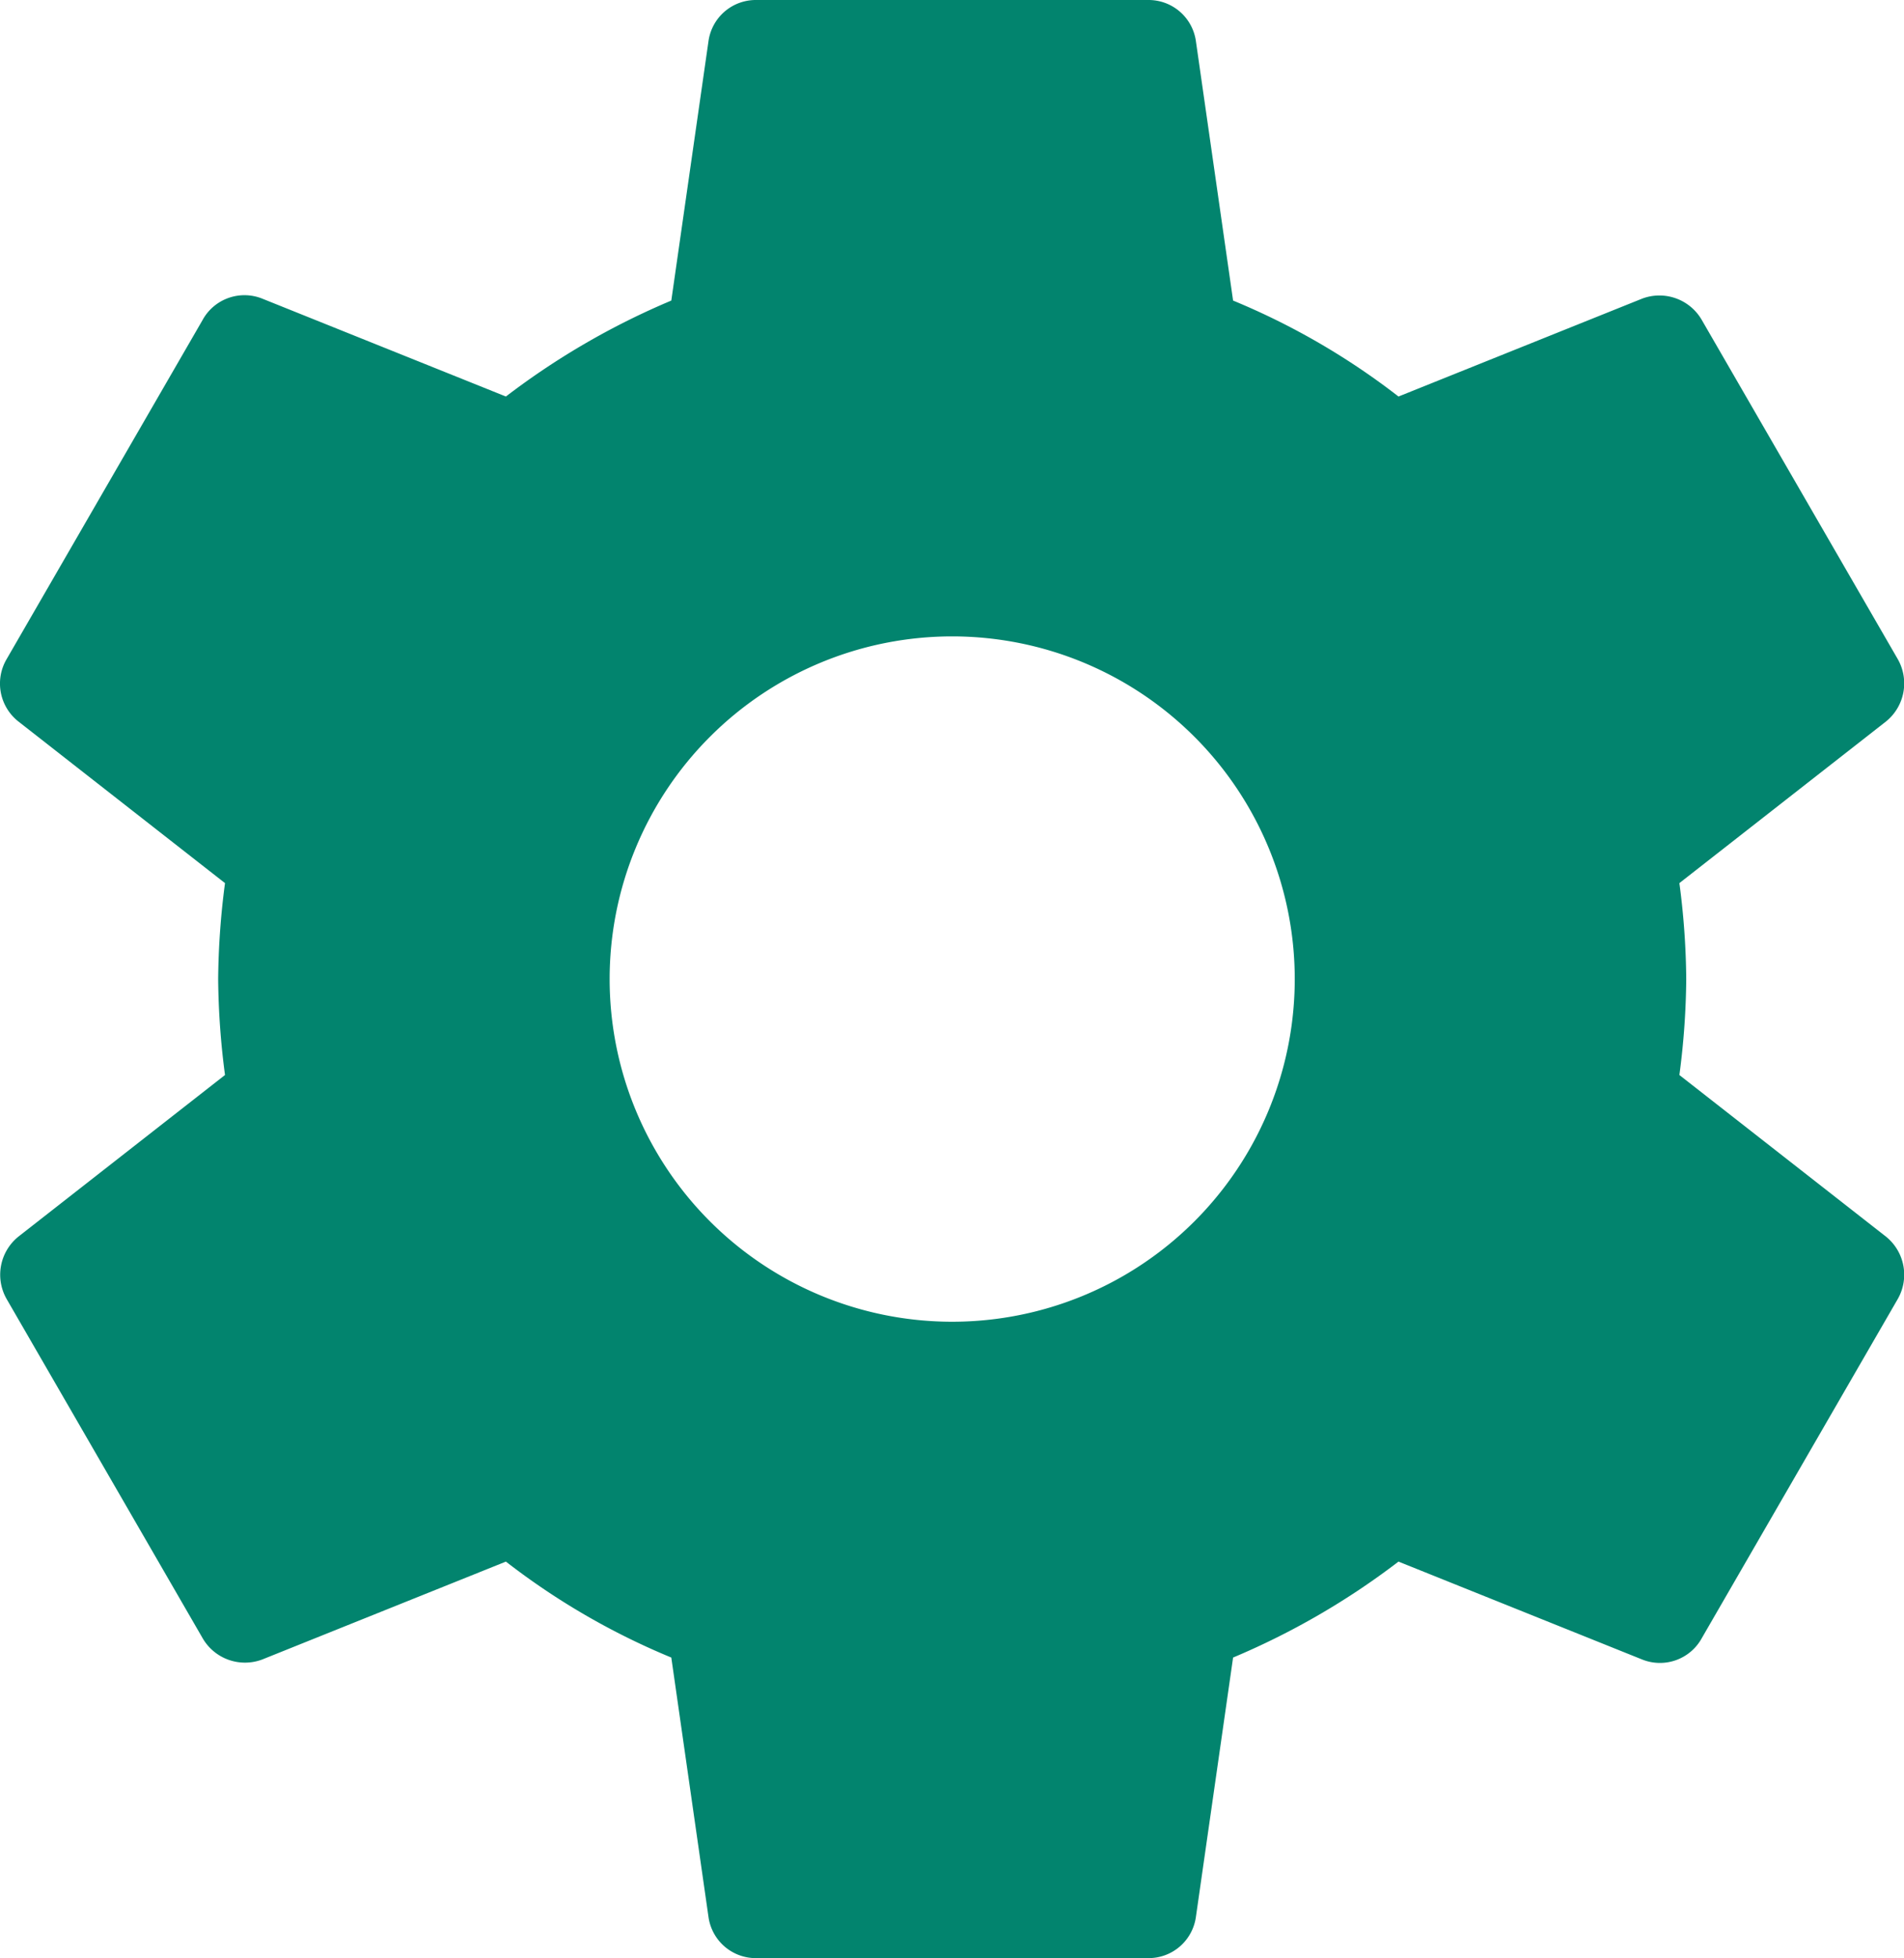 <svg xmlns="http://www.w3.org/2000/svg" width="19.454" height="20" viewBox="0 0 19.454 20">
    <path fill="#02846e" d="M19.43 12.98a7.793 7.793 0 0 0 .07-.98 7.793 7.793 0 0 0-.07-.98l2.11-1.65a.5.5 0 0 0 .12-.64l-2-3.46a.5.5 0 0 0-.61-.22l-2.49 1a7.306 7.306 0 0 0-1.69-.98l-.38-2.65A.488.488 0 0 0 14 2h-4a.488.488 0 0 0-.49.42l-.38 2.65a7.683 7.683 0 0 0-1.69.98l-2.49-1a.488.488 0 0 0-.61.22l-2 3.46a.493.493 0 0 0 .12.64l2.11 1.65a7.931 7.931 0 0 0-.07.98 7.931 7.931 0 0 0 .07.98l-2.11 1.65a.5.5 0 0 0-.12.64l2 3.46a.5.5 0 0 0 .61.22l2.49-1a7.306 7.306 0 0 0 1.69.98l.38 2.65A.488.488 0 0 0 10 22h4a.488.488 0 0 0 .49-.42l.38-2.65a7.683 7.683 0 0 0 1.69-.98l2.49 1a.488.488 0 0 0 .61-.22l2-3.46a.5.5 0 0 0-.12-.64zM12 15.5a3.5 3.5 0 1 1 3.5-3.5 3.5 3.5 0 0 1-3.5 3.5z" transform="translate(-2.271 -2)"/>
</svg>
